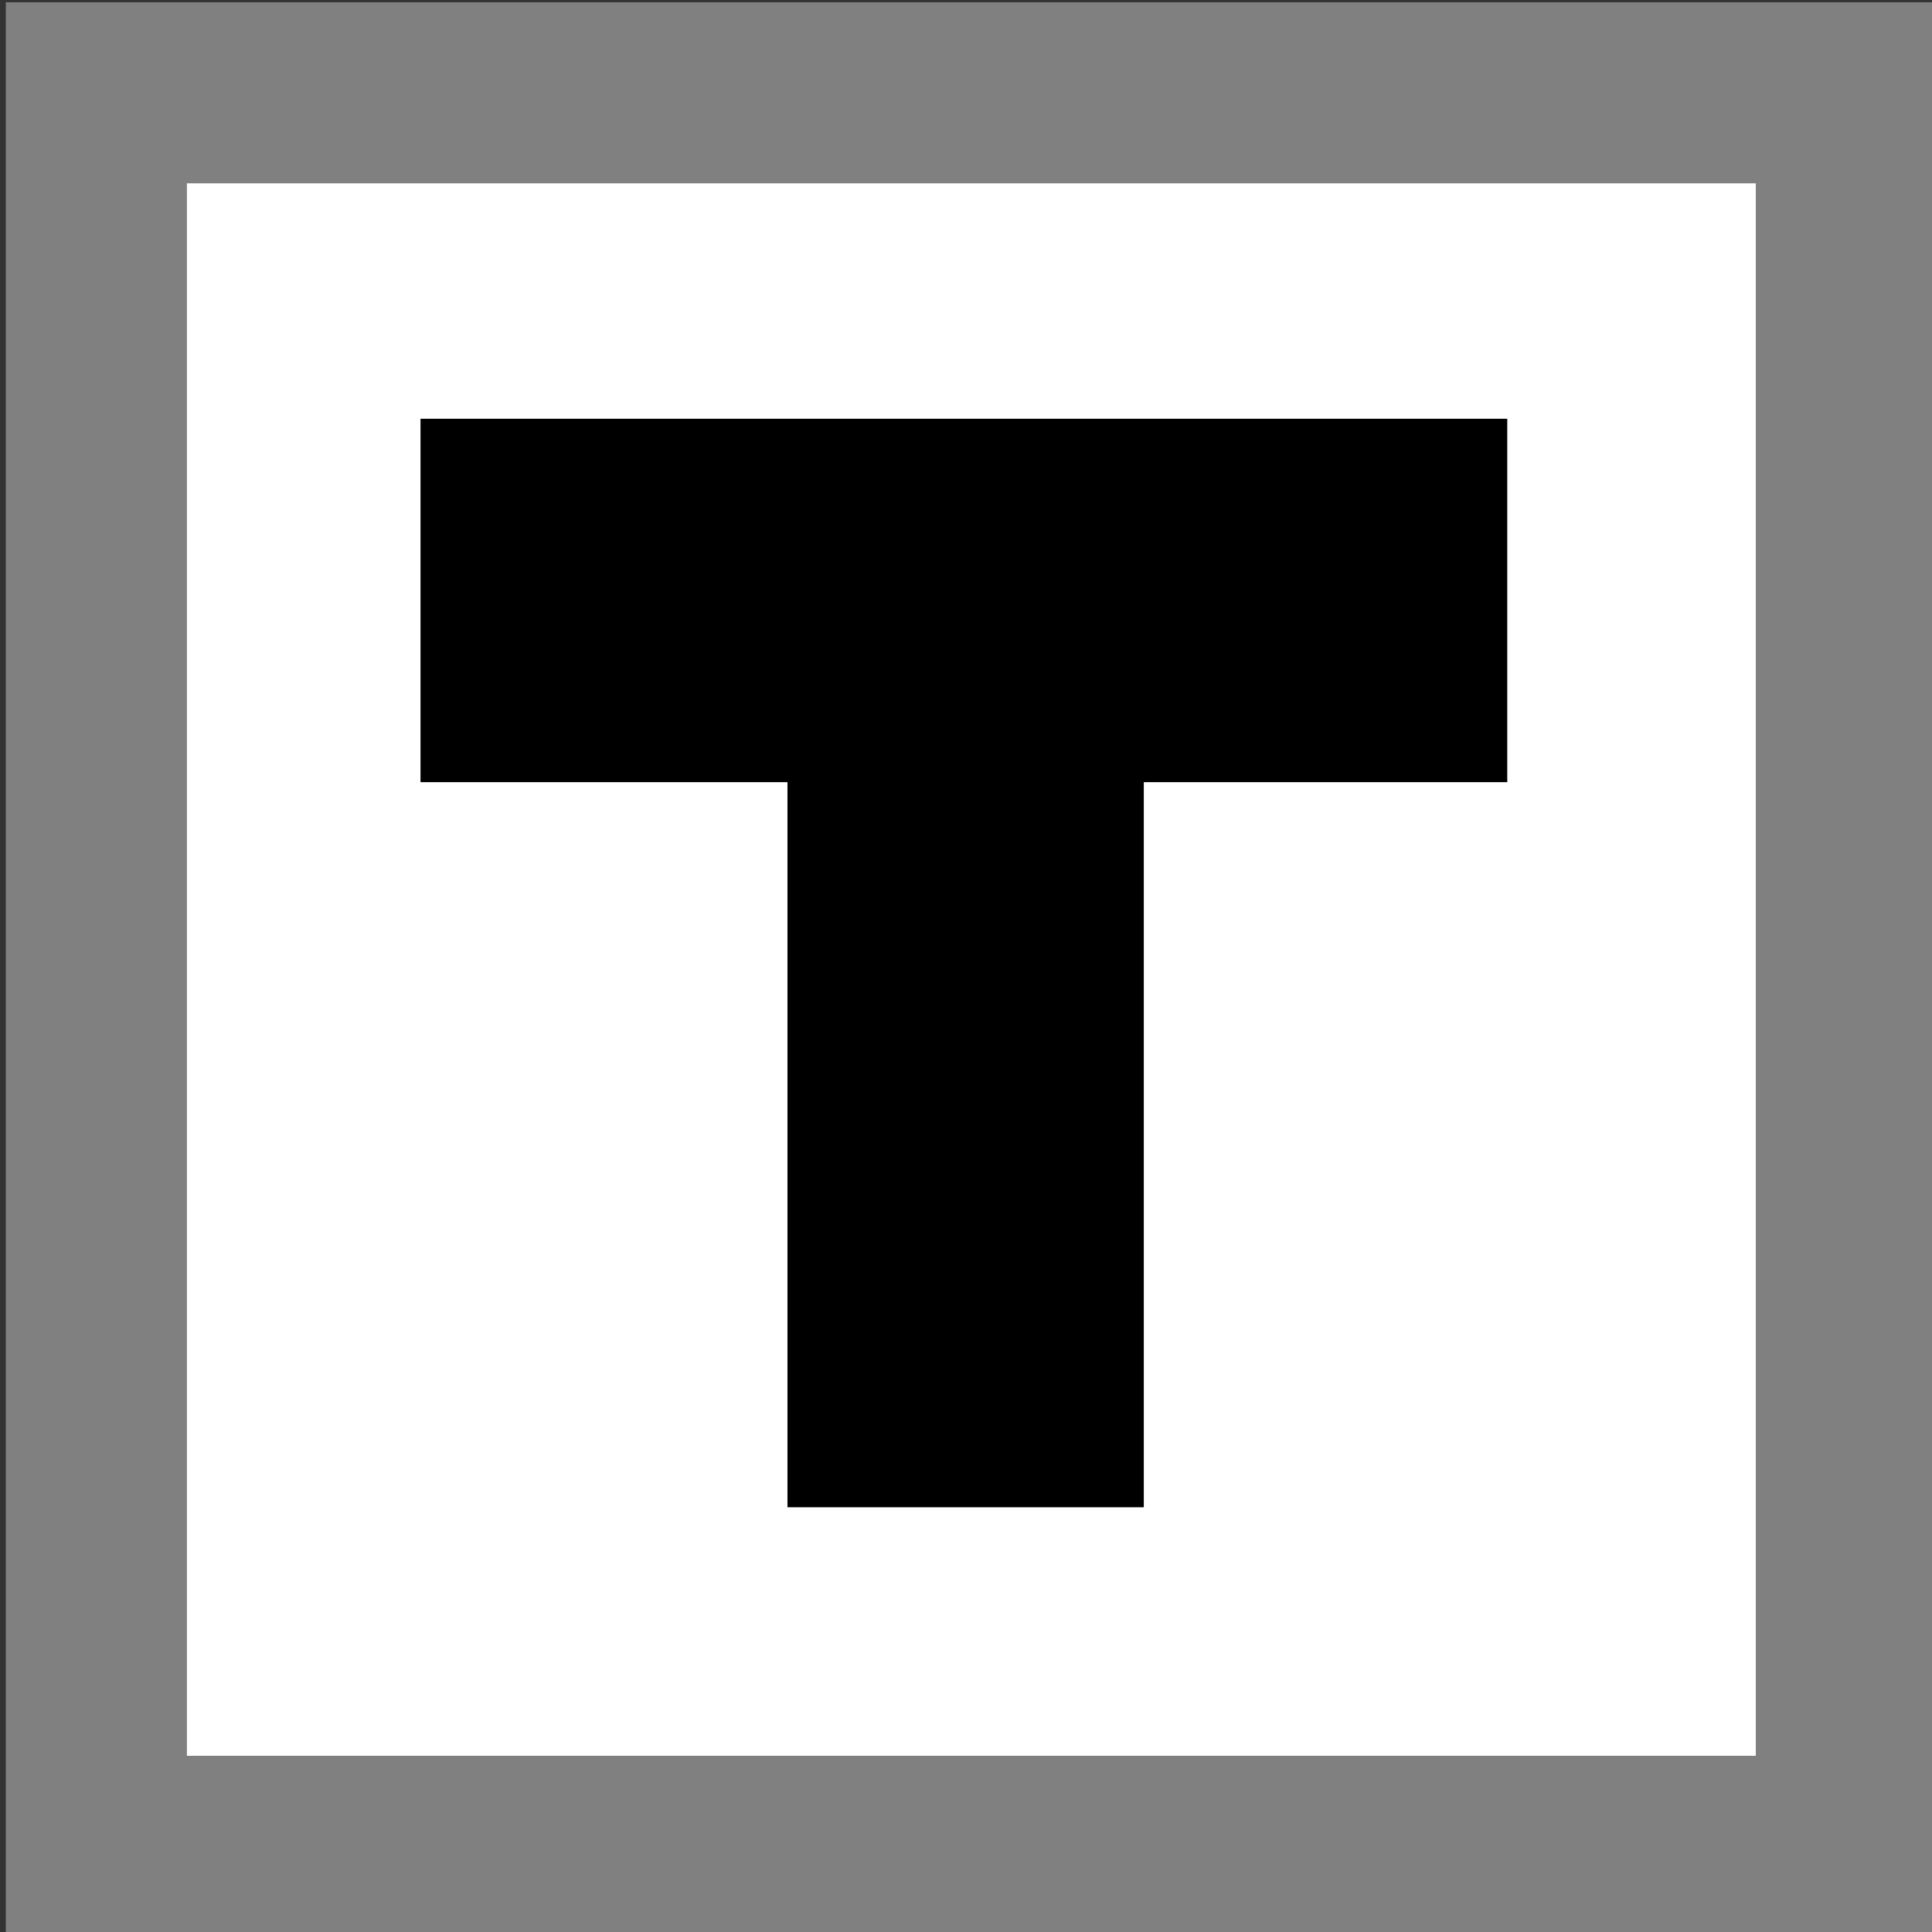 <?xml version="1.0" encoding="UTF-8" standalone="no"?>
<!-- Created with Inkscape (http://www.inkscape.org/) -->

<svg
   width="32.0px"
   height="32.0px"
   viewBox="0 0 32.0 32.0"
   version="1.1"
   id="SVGRoot"
   xmlns="http://www.w3.org/2000/svg"
   xmlns:svg="http://www.w3.org/2000/svg">
  <rect x="0" y="0" width="32.0" height="32.0" fill="#333333" stroke="none"/>
  <defs
     id="defs418" />
  <g
     id="layer1">
    <rect
       style="fill:#ffffff;stroke:#808080;stroke-width:2.999;stroke-linecap:square;stroke-dasharray:none;stroke-opacity:1;paint-order:markers fill stroke"
       id="rect605"
       width="28.985"
       height="29.044"
       x="1.596"
       y="1.537" />
    <path
       id="rect100789"
       style="fill:#000000;fill-opacity:1;stroke-width:4.049;stroke-linecap:square;paint-order:markers fill stroke"
       d="M 6.965 6.936 L 6.965 12.955 L 13.043 12.955 L 13.043 24.965 L 18.945 24.965 L 18.945 12.955 L 24.965 12.955 L 24.965 6.936 L 6.965 6.936 z " />
  </g>
</svg>
